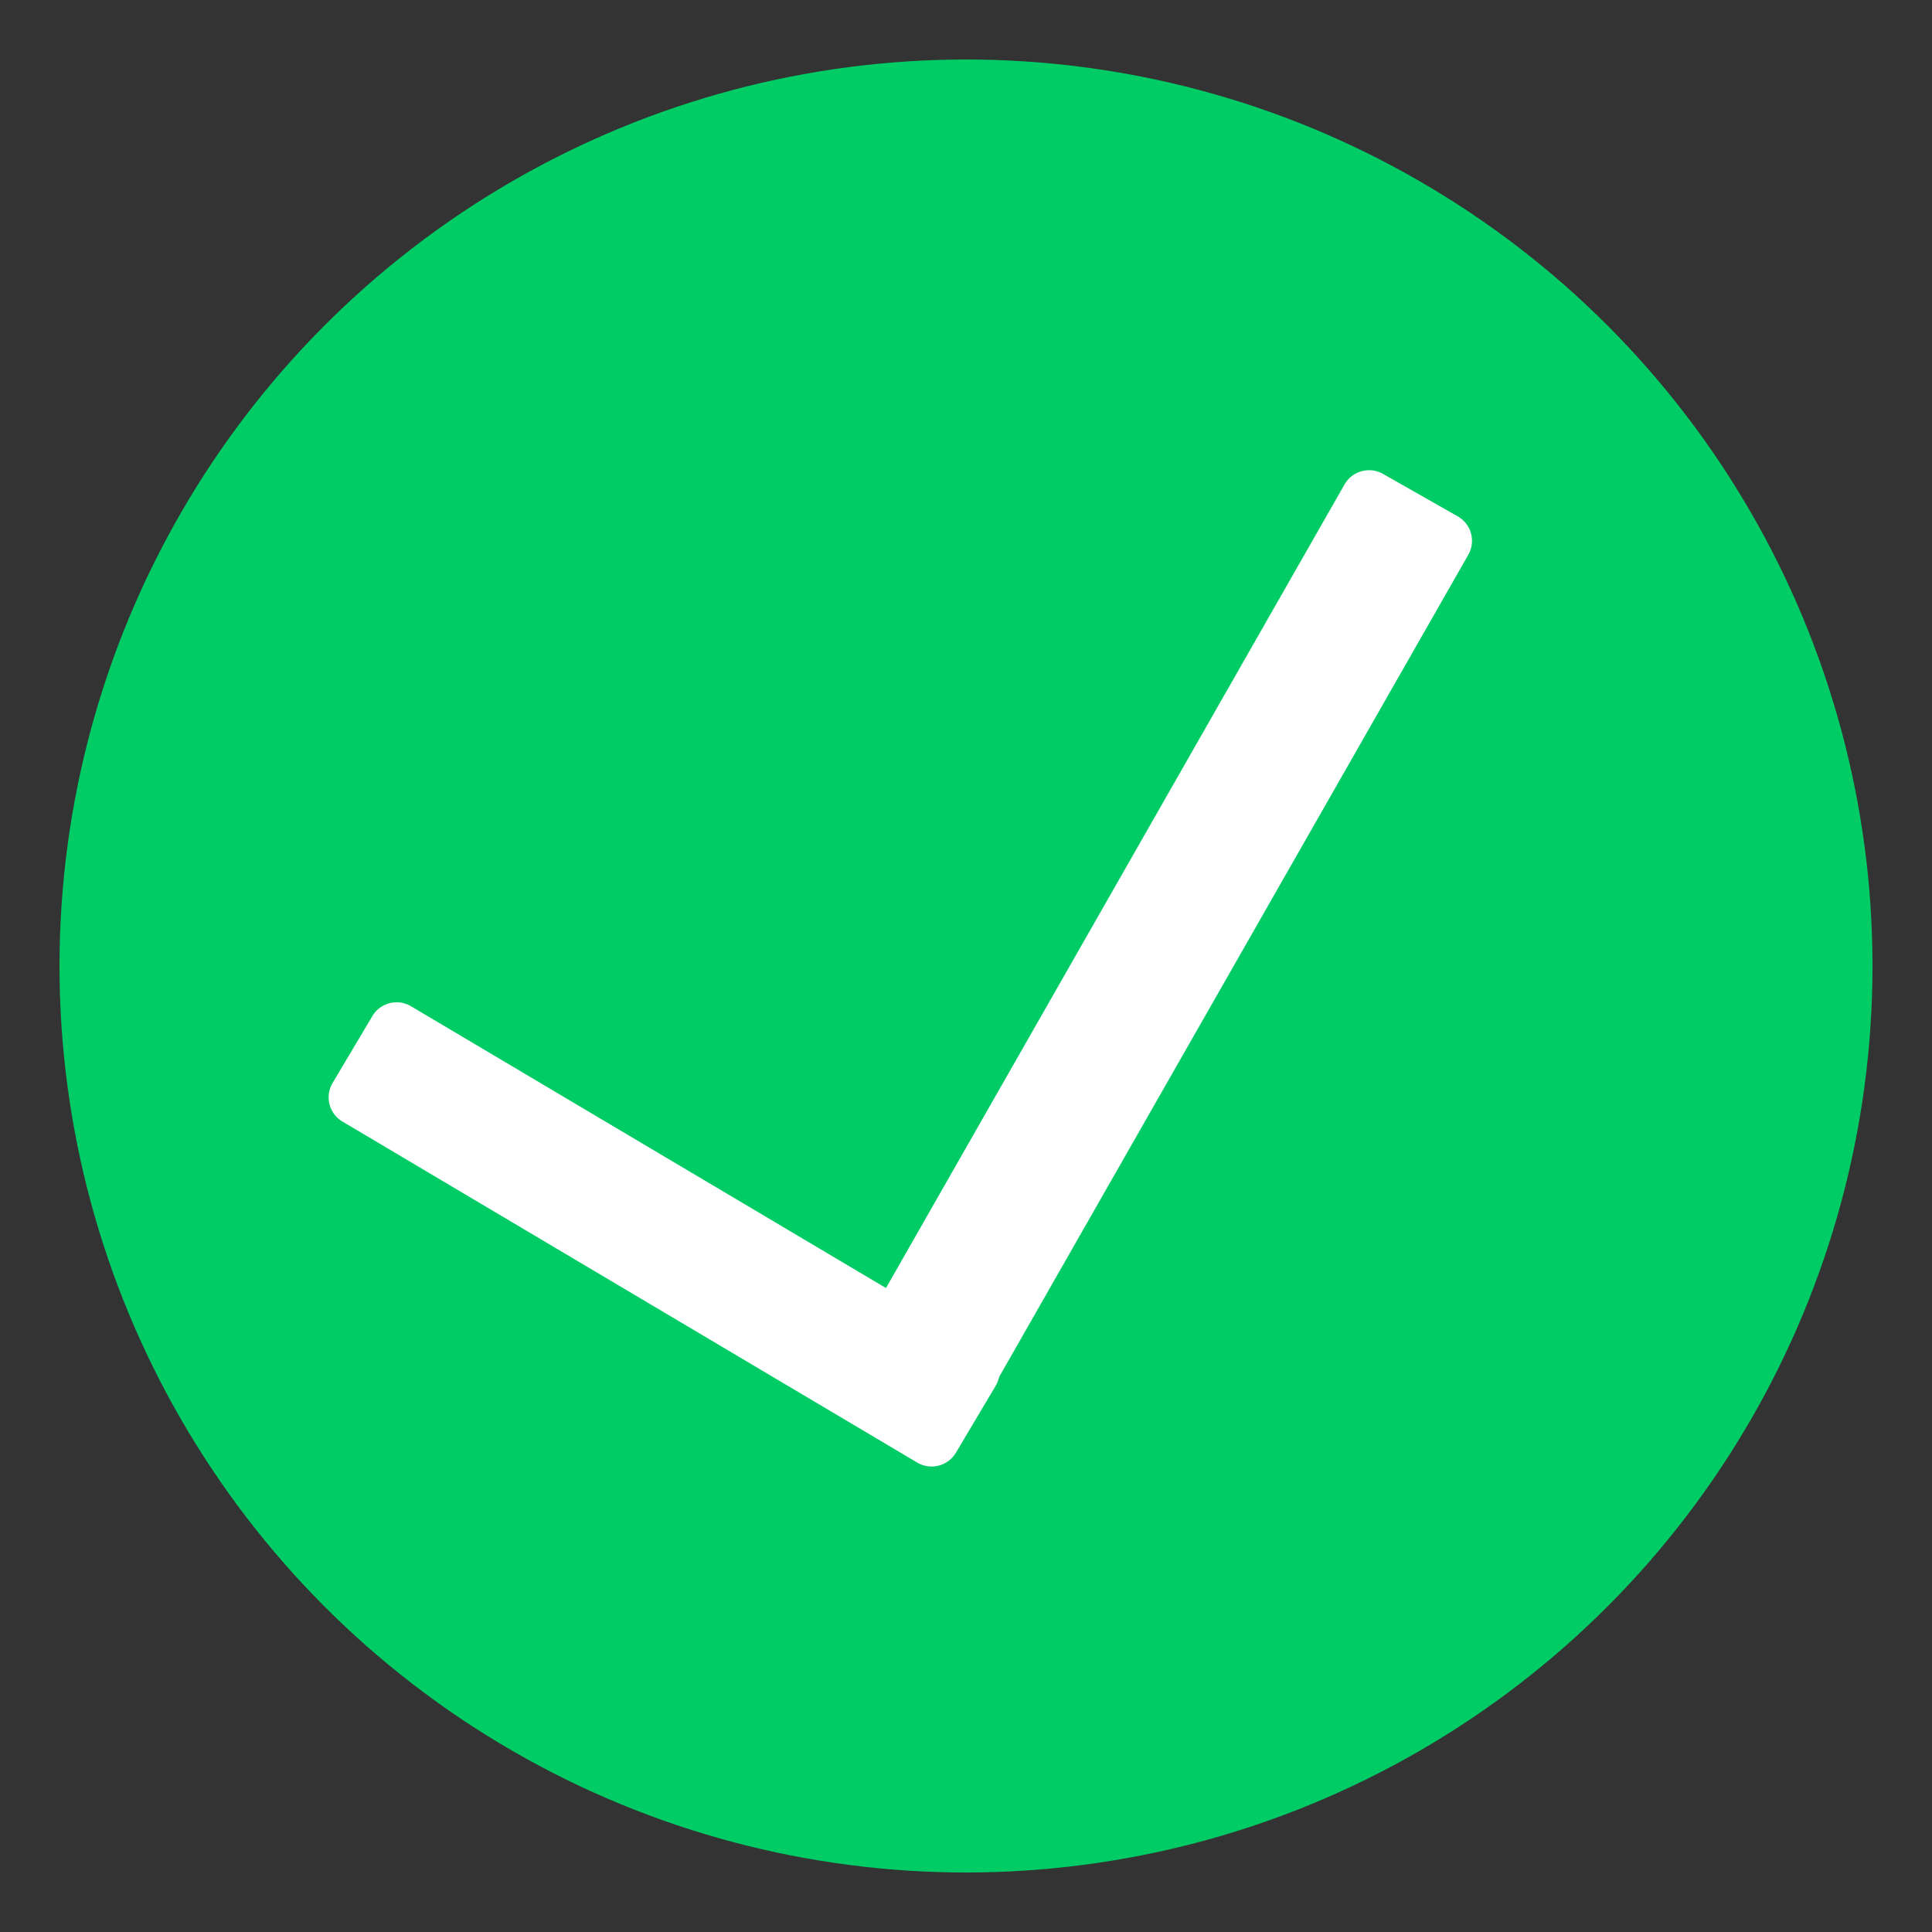 <svg xmlns="http://www.w3.org/2000/svg" width="180" height="180" viewBox="0 0 720 720"><rect x="0" y="0" width="720" height="720" fill="#333333" stroke="none"/><defs><style>.cls-1{fill:#0c6;stroke:#0c6;stroke-width:30.71px}.cls-2{fill:#fff;stroke:#fff;stroke-width:1px;fill-rule:evenodd}</style></defs><circle cx="360" cy="360" r="322.469" class="cls-1"/><path id="Rounded_Rectangle_4" d="M312.1,512.7L501.5,180.79a10.029,10.029,0,0,1,13.661-3.744l27.848,15.825a9.985,9.985,0,0,1,3.744,13.634l-189.4,331.91a10.029,10.029,0,0,1-13.661,3.744l-27.848-15.825A9.986,9.986,0,0,1,312.1,512.7Z" class="cls-2" data-name="Rounded Rectangle 4"/><path id="Rounded_Rectangle_5" d="M152.919,375.428L367.127,502.516a9.986,9.986,0,0,1,3.491,13.7l-14.824,24.921a10.015,10.015,0,0,1-13.715,3.489L127.871,417.535a9.987,9.987,0,0,1-3.491-13.7l14.825-24.921A10.014,10.014,0,0,1,152.919,375.428Z" class="cls-2" data-name="Rounded Rectangle 5"/></svg>